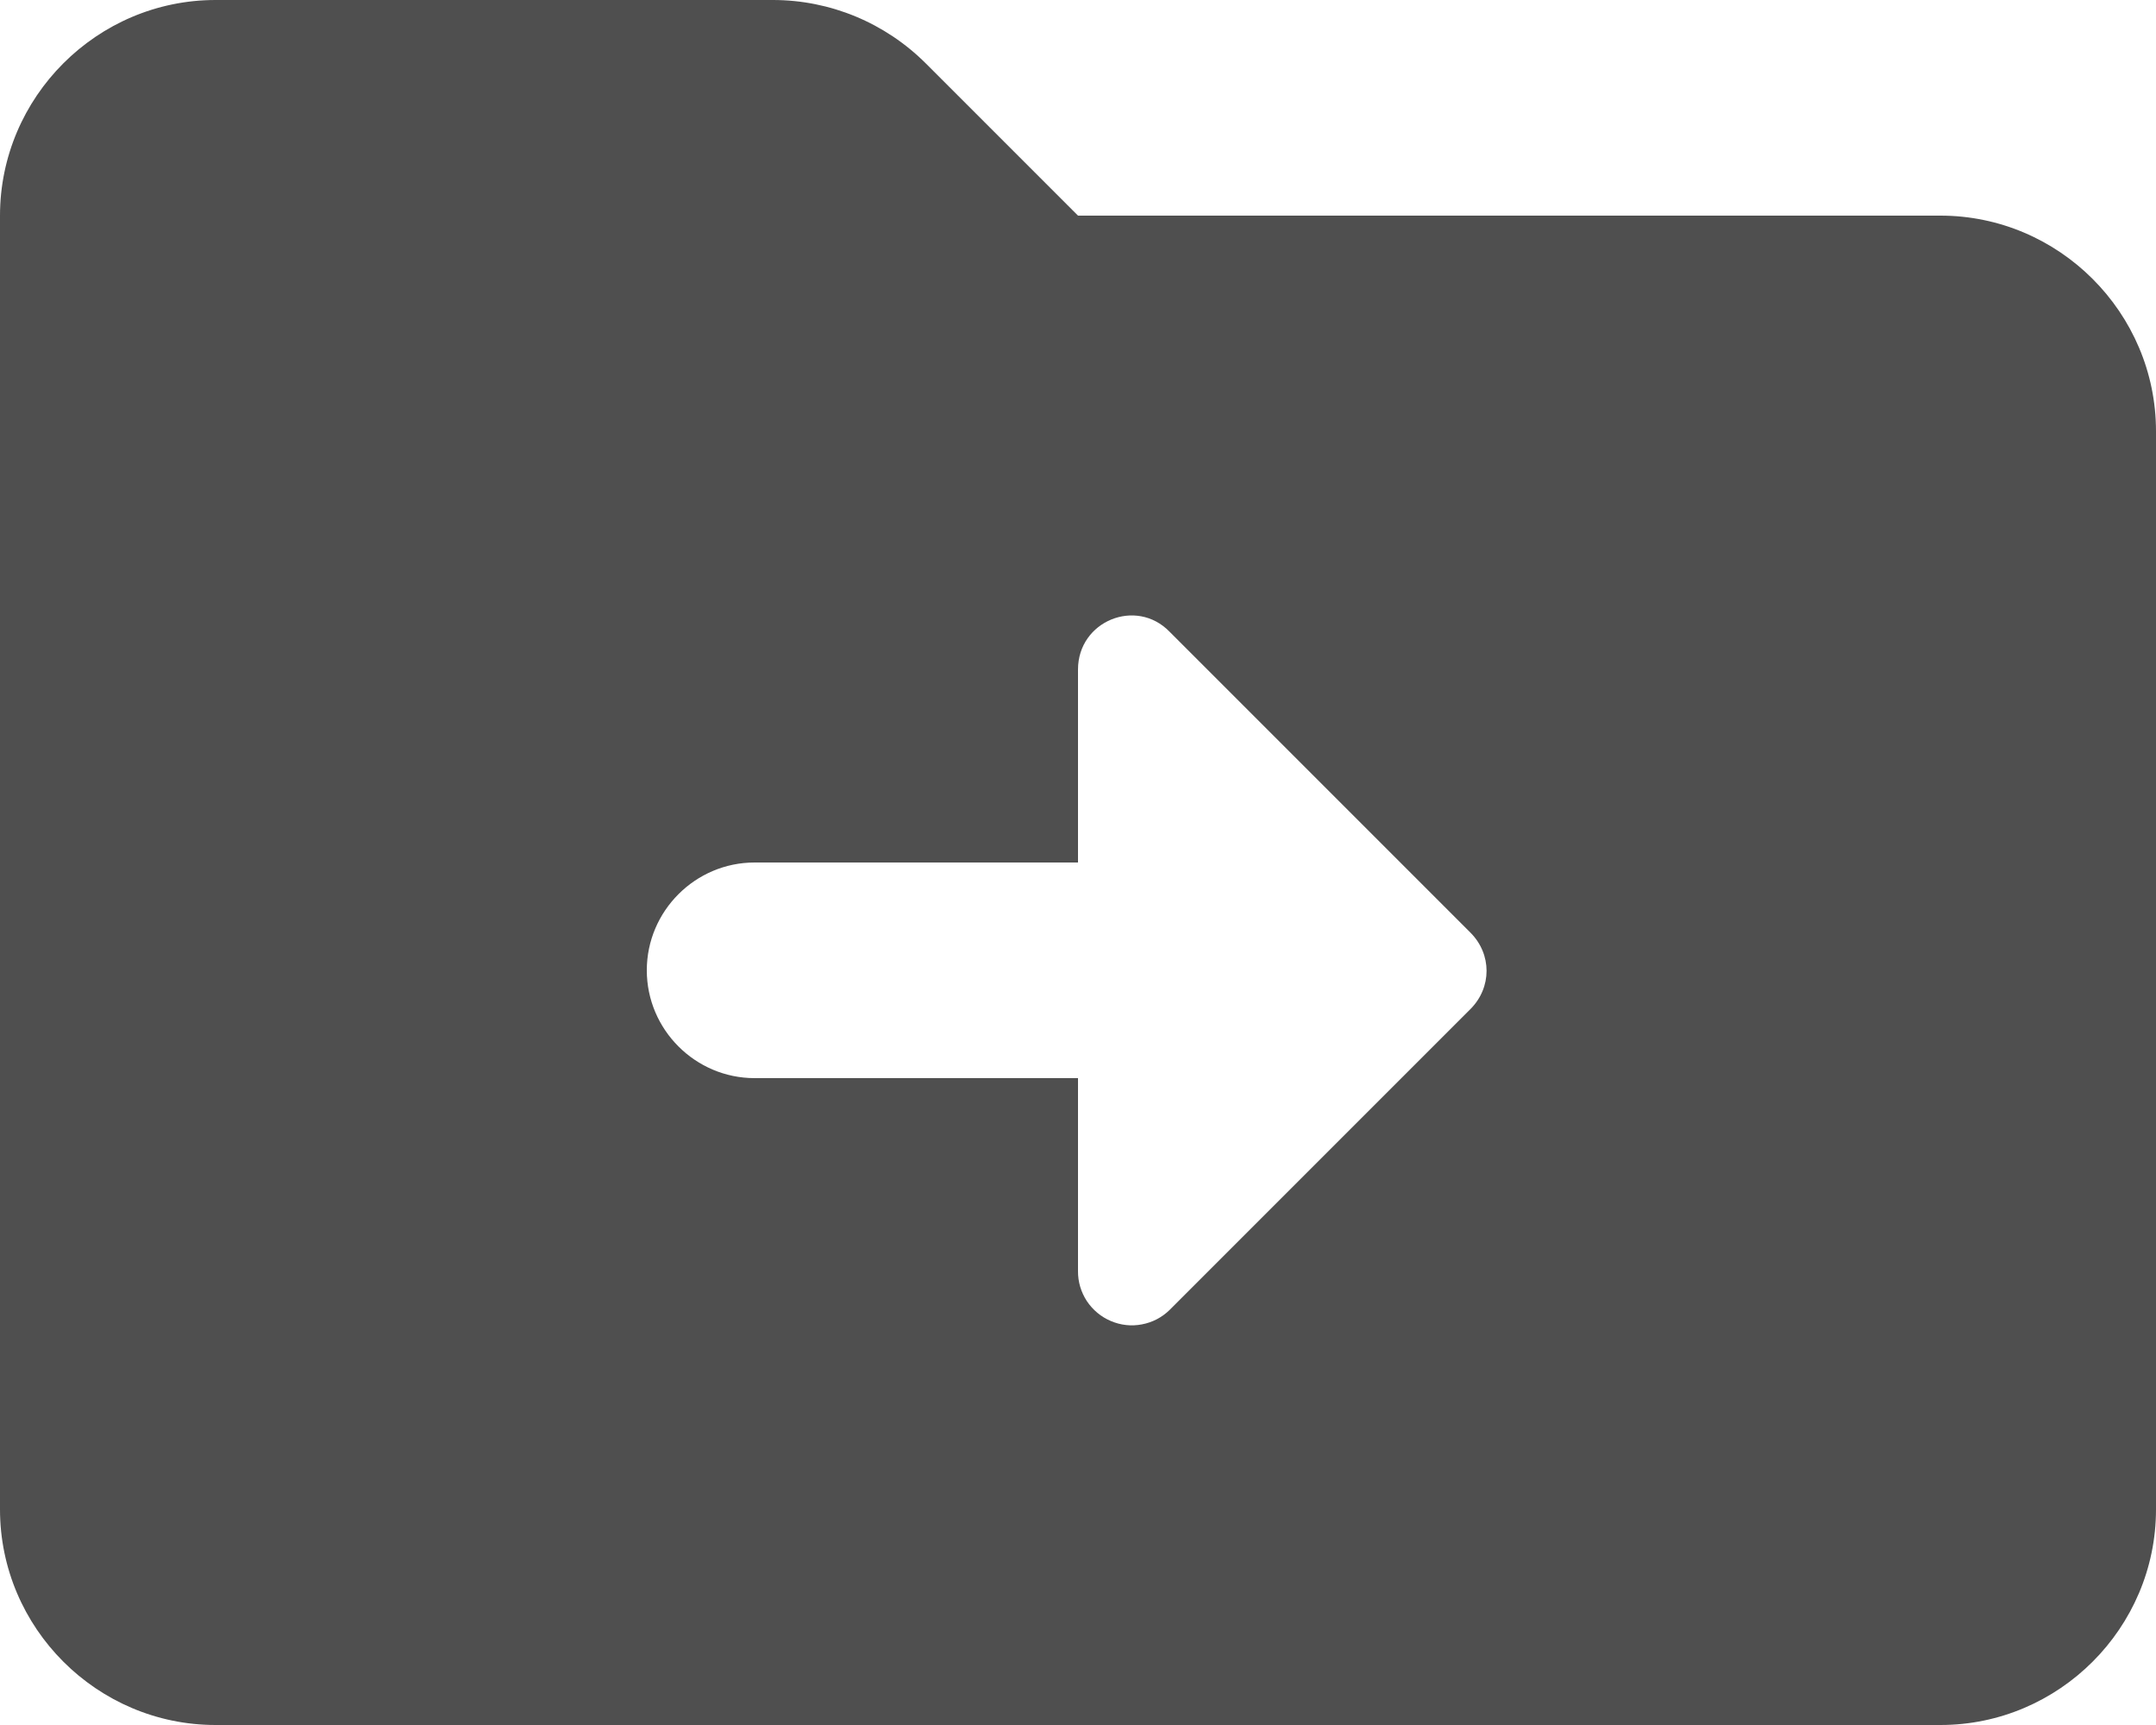 <svg width="20" height="16" viewBox="0 0 20 16" fill="none" xmlns="http://www.w3.org/2000/svg">
<path d="M18 2H10L8.59 0.59C8.21 0.21 7.7 0 7.17 0H2C0.9 0 0 0.9 0 2V14C0 15.1 0.9 16 2 16H18C19.1 16 20 15.1 20 14V4C20 2.9 19.1 2 18 2ZM10 11.79V10H7C6.45 10 6 9.55 6 9C6 8.45 6.45 8 7 8H10V6.21C10 5.76 10.54 5.54 10.85 5.86L13.64 8.65C13.84 8.85 13.84 9.16 13.64 9.36L10.85 12.15C10.78 12.219 10.69 12.266 10.593 12.284C10.496 12.303 10.396 12.292 10.305 12.253C10.214 12.215 10.137 12.15 10.082 12.068C10.028 11.985 9.999 11.889 10 11.79Z" fill="#4F4F4F"/>
</svg>

